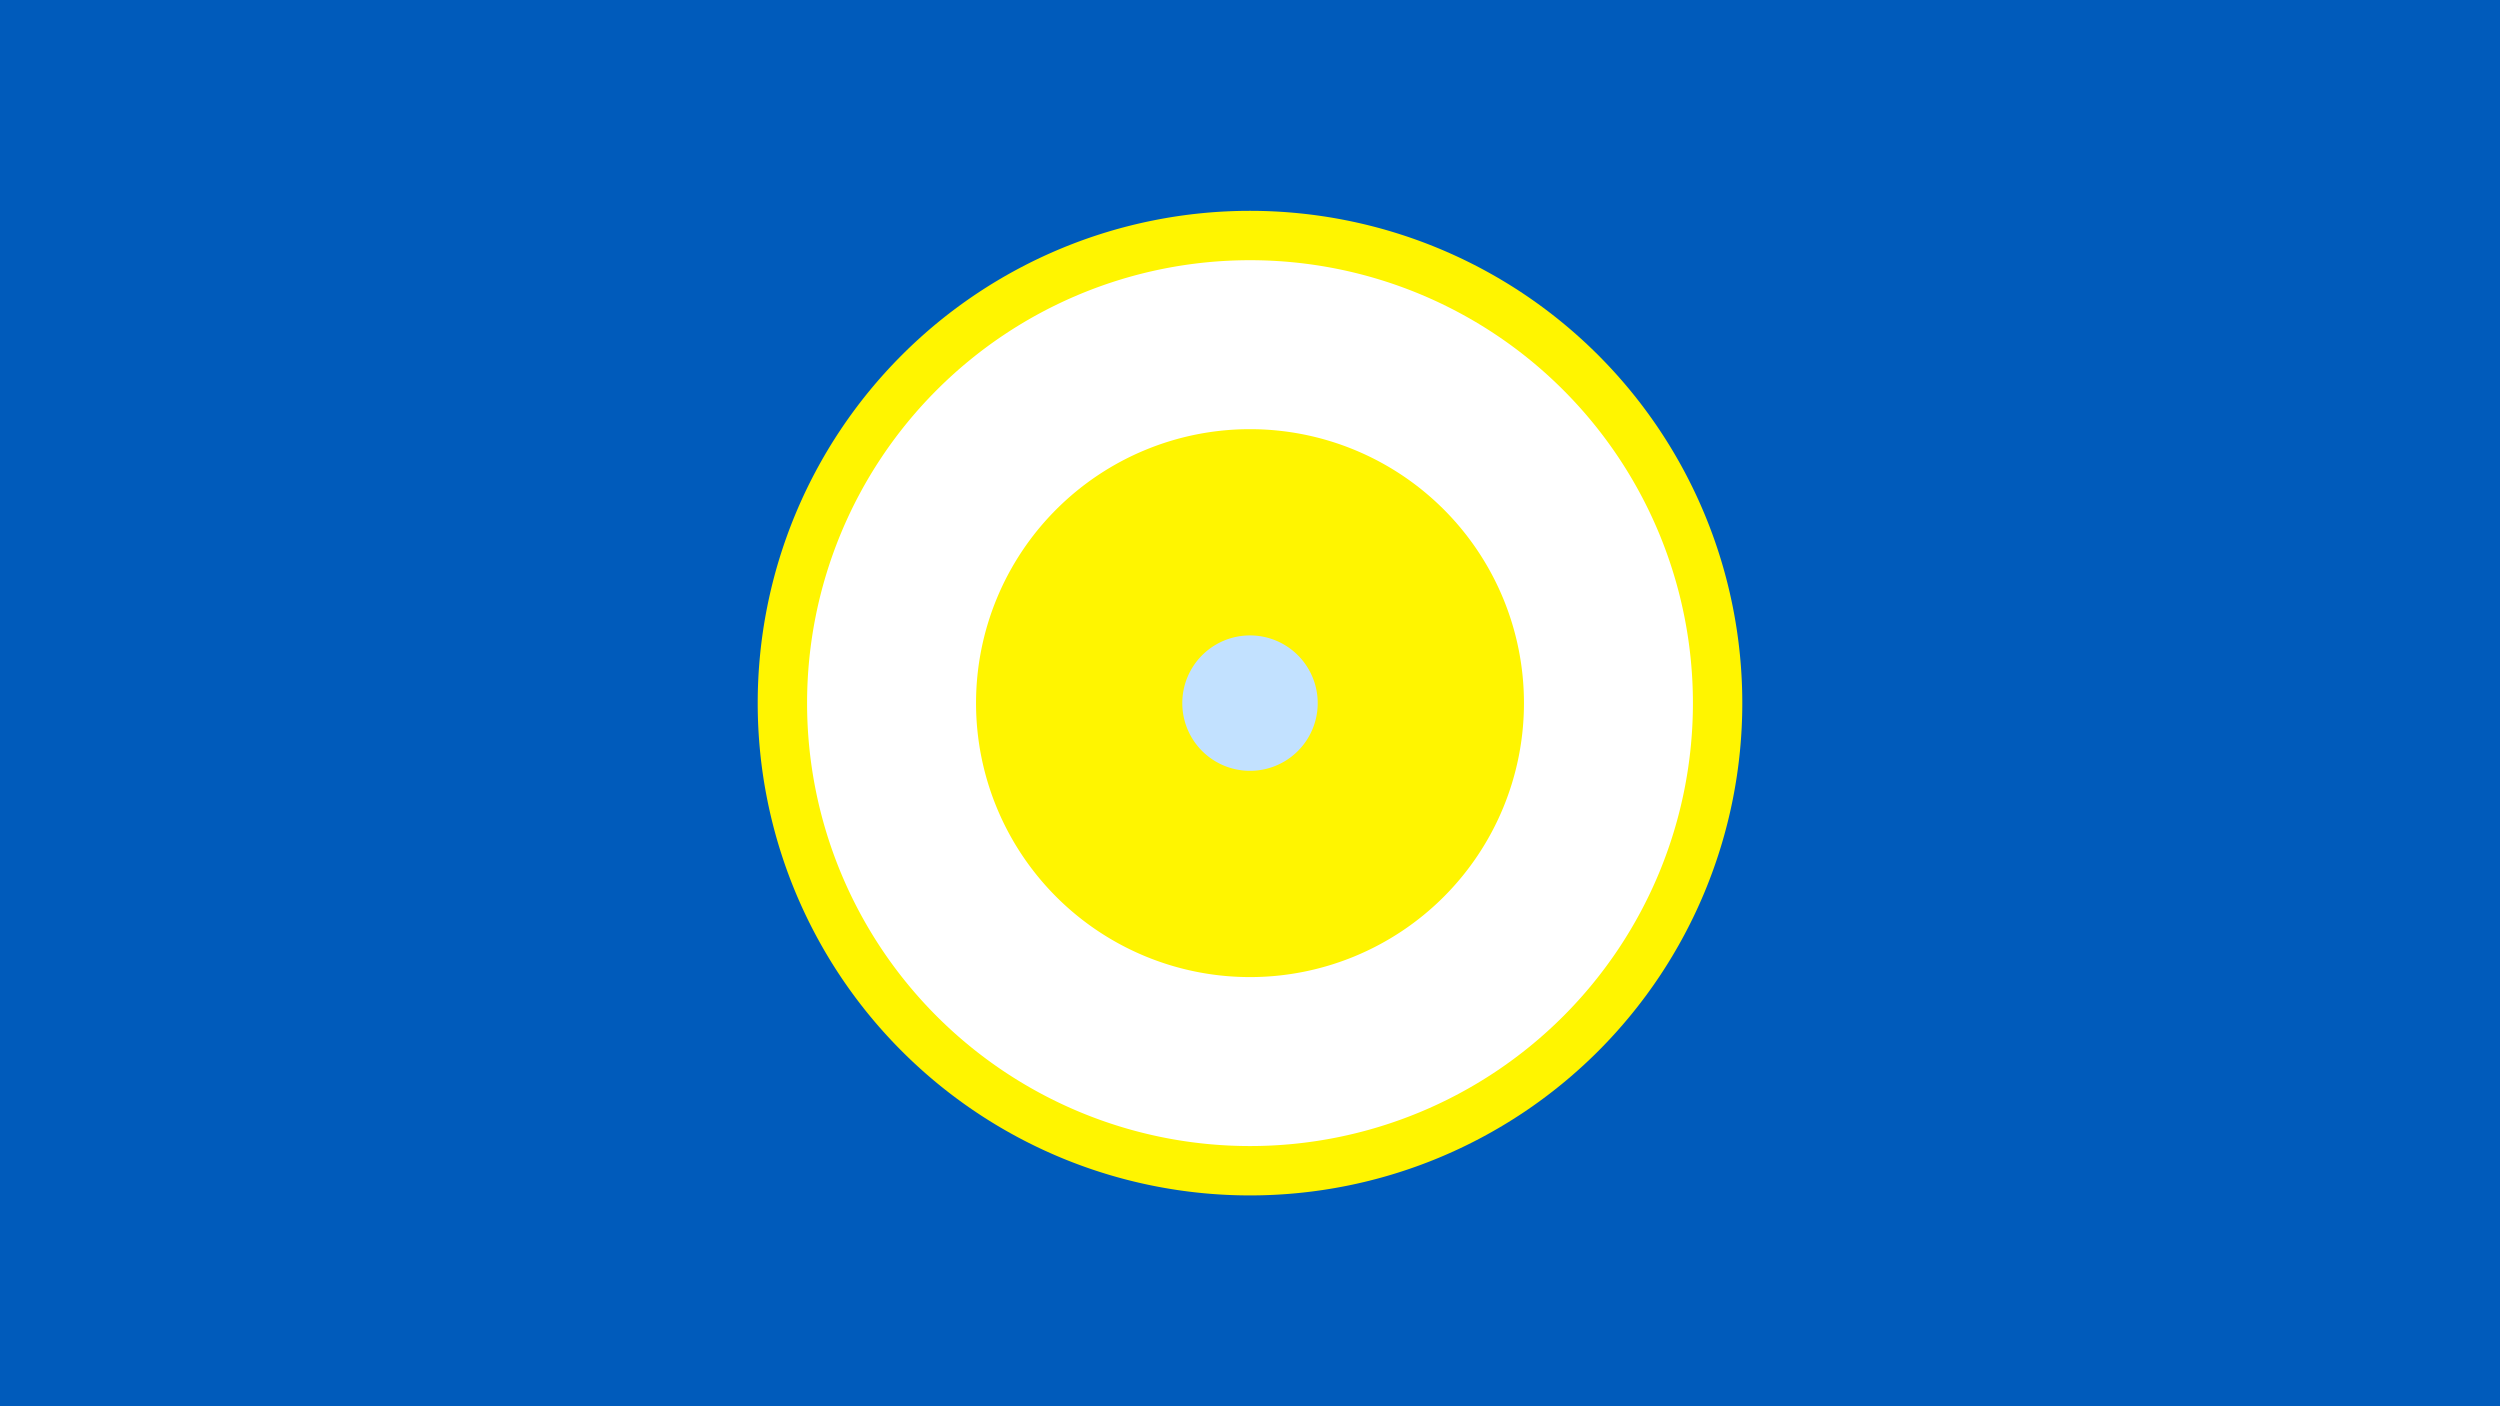 <svg width="1200" height="675" viewBox="-500 -500 1200 675" xmlns="http://www.w3.org/2000/svg"><title>19795-10441684335</title><path d="M-500-500h1200v675h-1200z" fill="#005bbb"/><path d="M336.3-162.5a236.3 236.3 0 1 1-472.6 0 236.3 236.3 0 1 1 472.6 0z" fill="#fff500"/><path d="M312.6-162.5a212.6 212.6 0 1 1-425.2 0 212.6 212.6 0 1 1 425.2 0z m-344.1 0a131.5 131.5 0 1 0 263 0 131.5 131.5 0 1 0-263 0z" fill="#fff"/><path d="M132.5-162.5a32.5 32.5 0 1 1-65 0 32.5 32.5 0 1 1 65 0z" fill="#c2e1ff"/></svg>